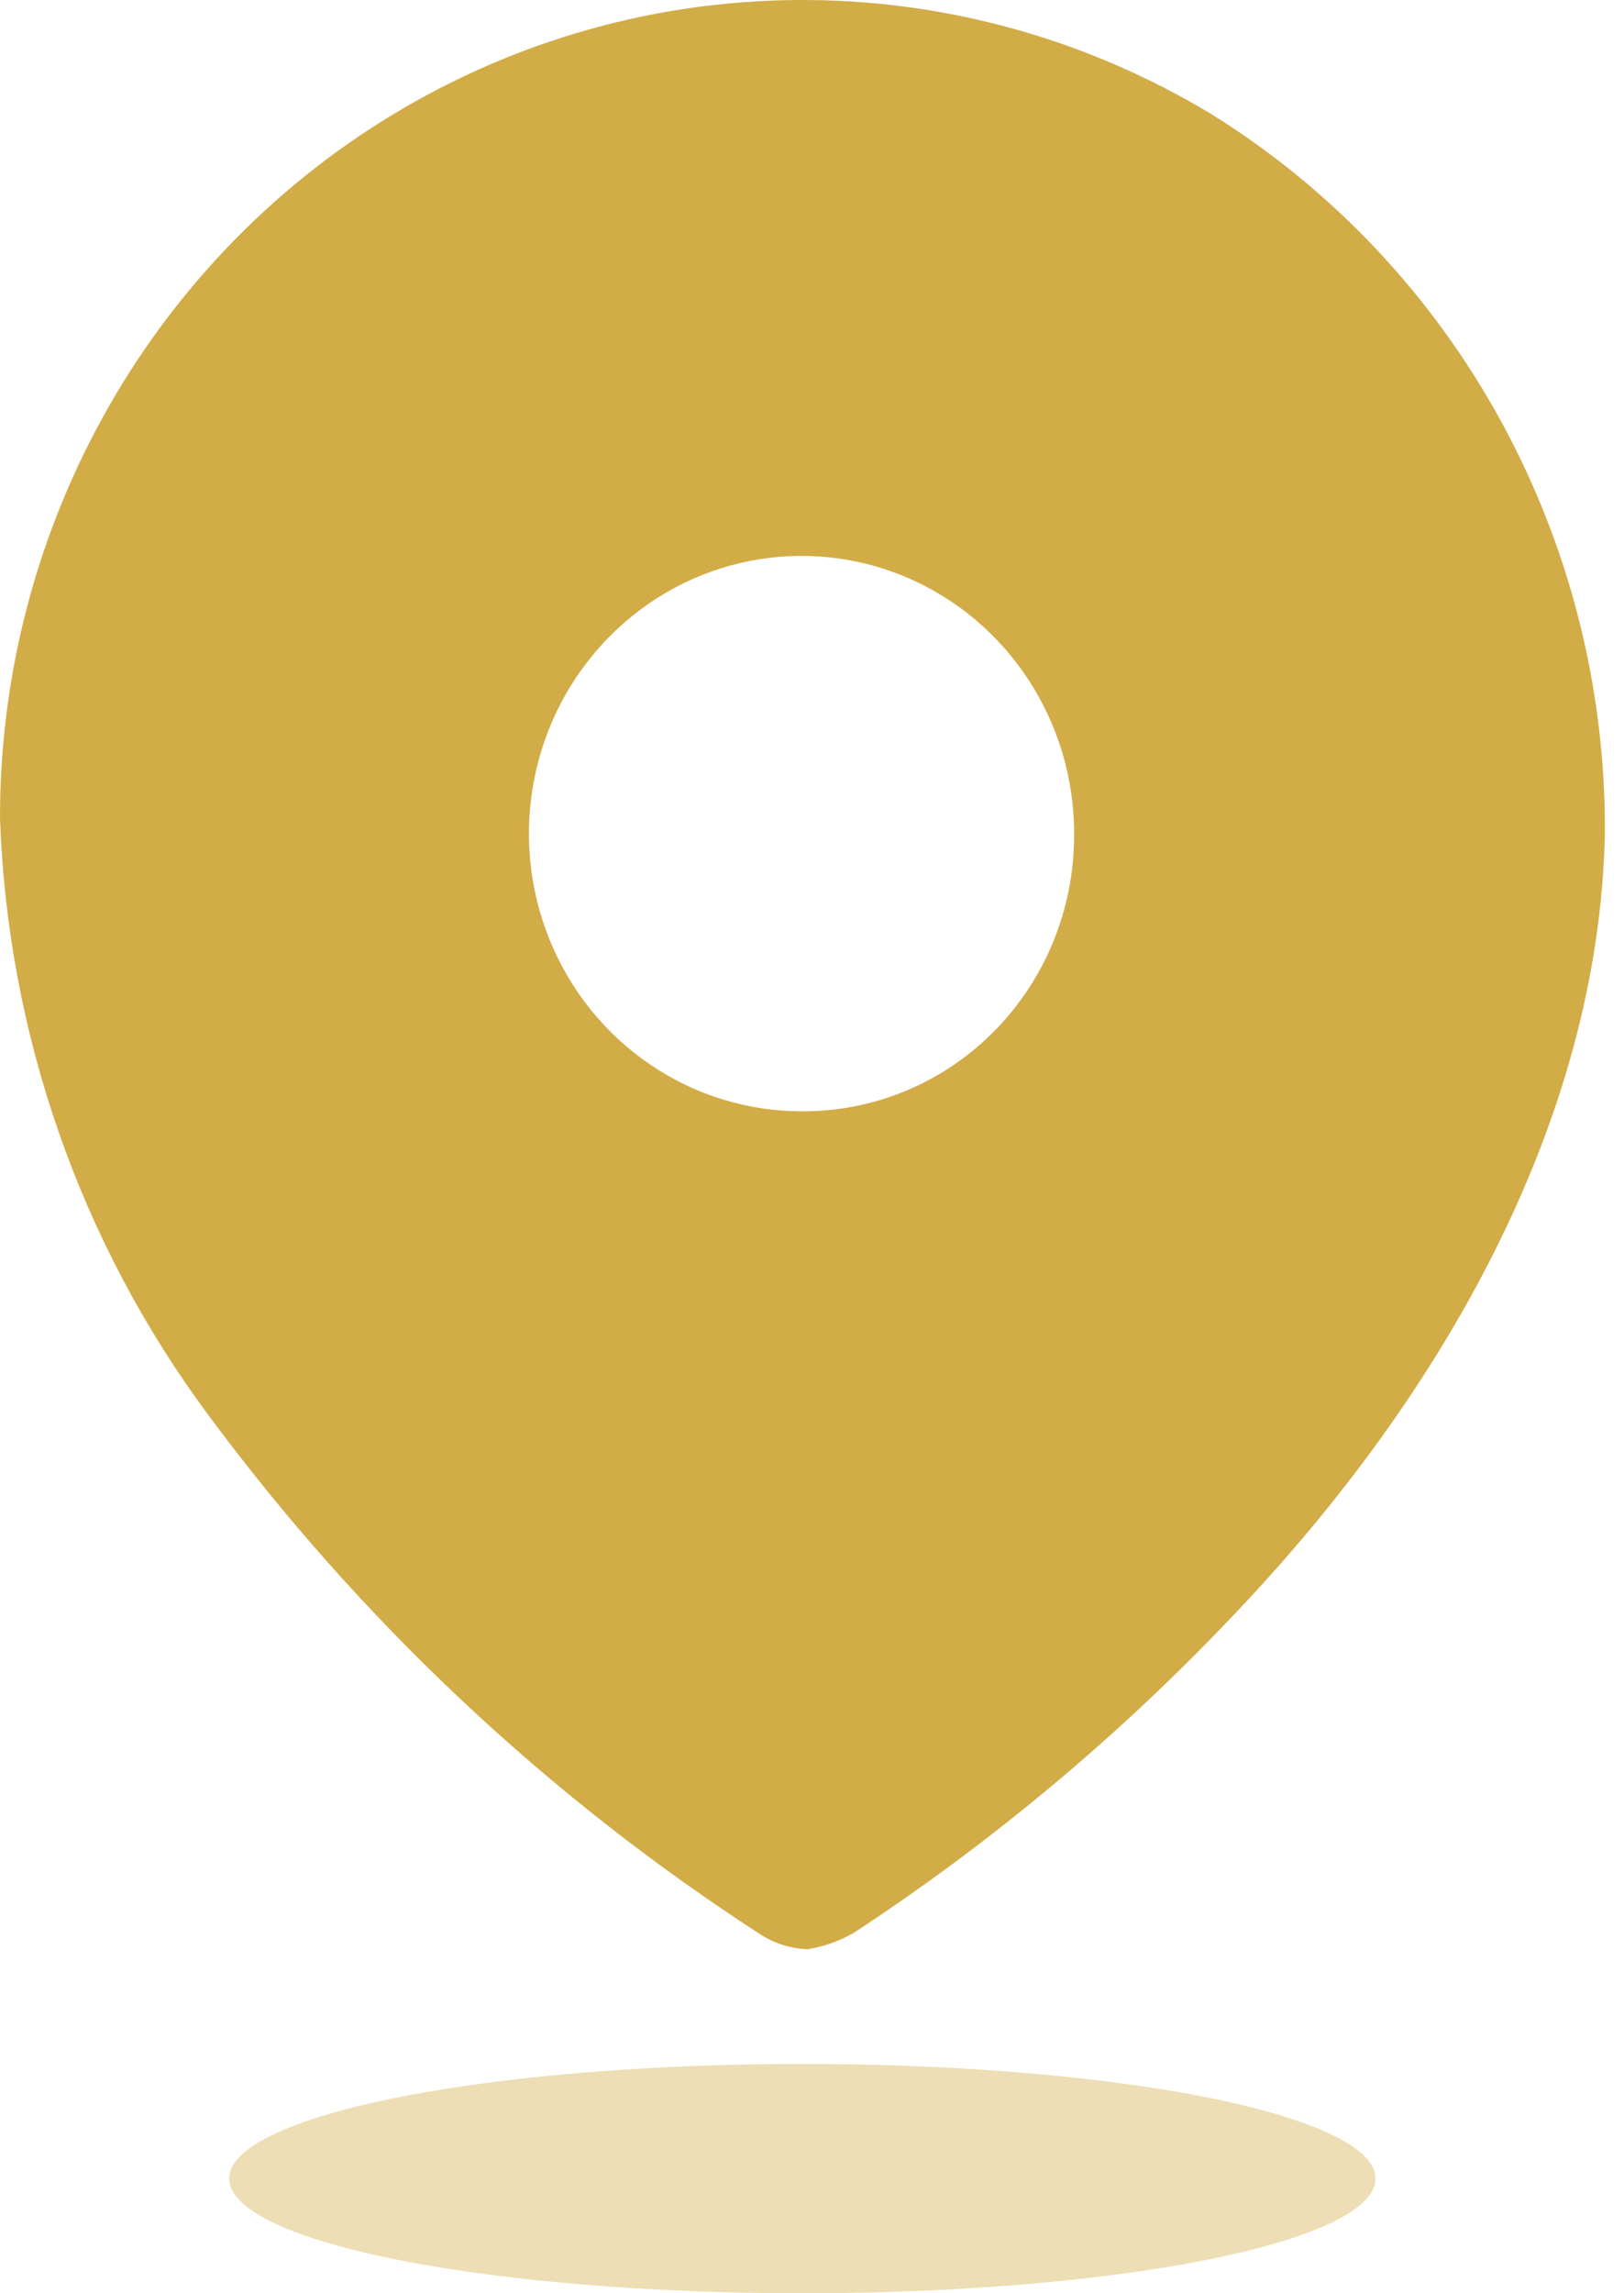 <svg width="17" height="24" viewBox="0 0 17 24" fill="none" xmlns="http://www.w3.org/2000/svg">
<path fill-rule="evenodd" clip-rule="evenodd" d="M4.238 1.124C6.86 -0.399 10.082 -0.373 12.68 1.194C15.251 2.792 16.814 5.645 16.8 8.714C16.74 11.762 15.064 14.628 12.969 16.843C11.76 18.128 10.407 19.264 8.939 20.227C8.787 20.315 8.622 20.373 8.45 20.4C8.284 20.393 8.123 20.344 7.981 20.258C5.739 18.81 3.772 16.961 2.175 14.801C0.838 12.998 0.079 10.819 1.39409e-06 8.561C-0.002 5.487 1.616 2.648 4.238 1.124ZM5.753 9.834C6.194 10.921 7.235 11.63 8.39 11.63C9.147 11.636 9.874 11.333 10.41 10.789C10.946 10.245 11.246 9.505 11.244 8.734C11.248 7.558 10.555 6.495 9.489 6.042C8.423 5.589 7.195 5.835 6.376 6.666C5.558 7.496 5.312 8.747 5.753 9.834Z" fill="#D2AC47"/>
<ellipse opacity="0.4" cx="8.399" cy="22.8" rx="6" ry="1.2" fill="#D2AC47"/>
</svg>
